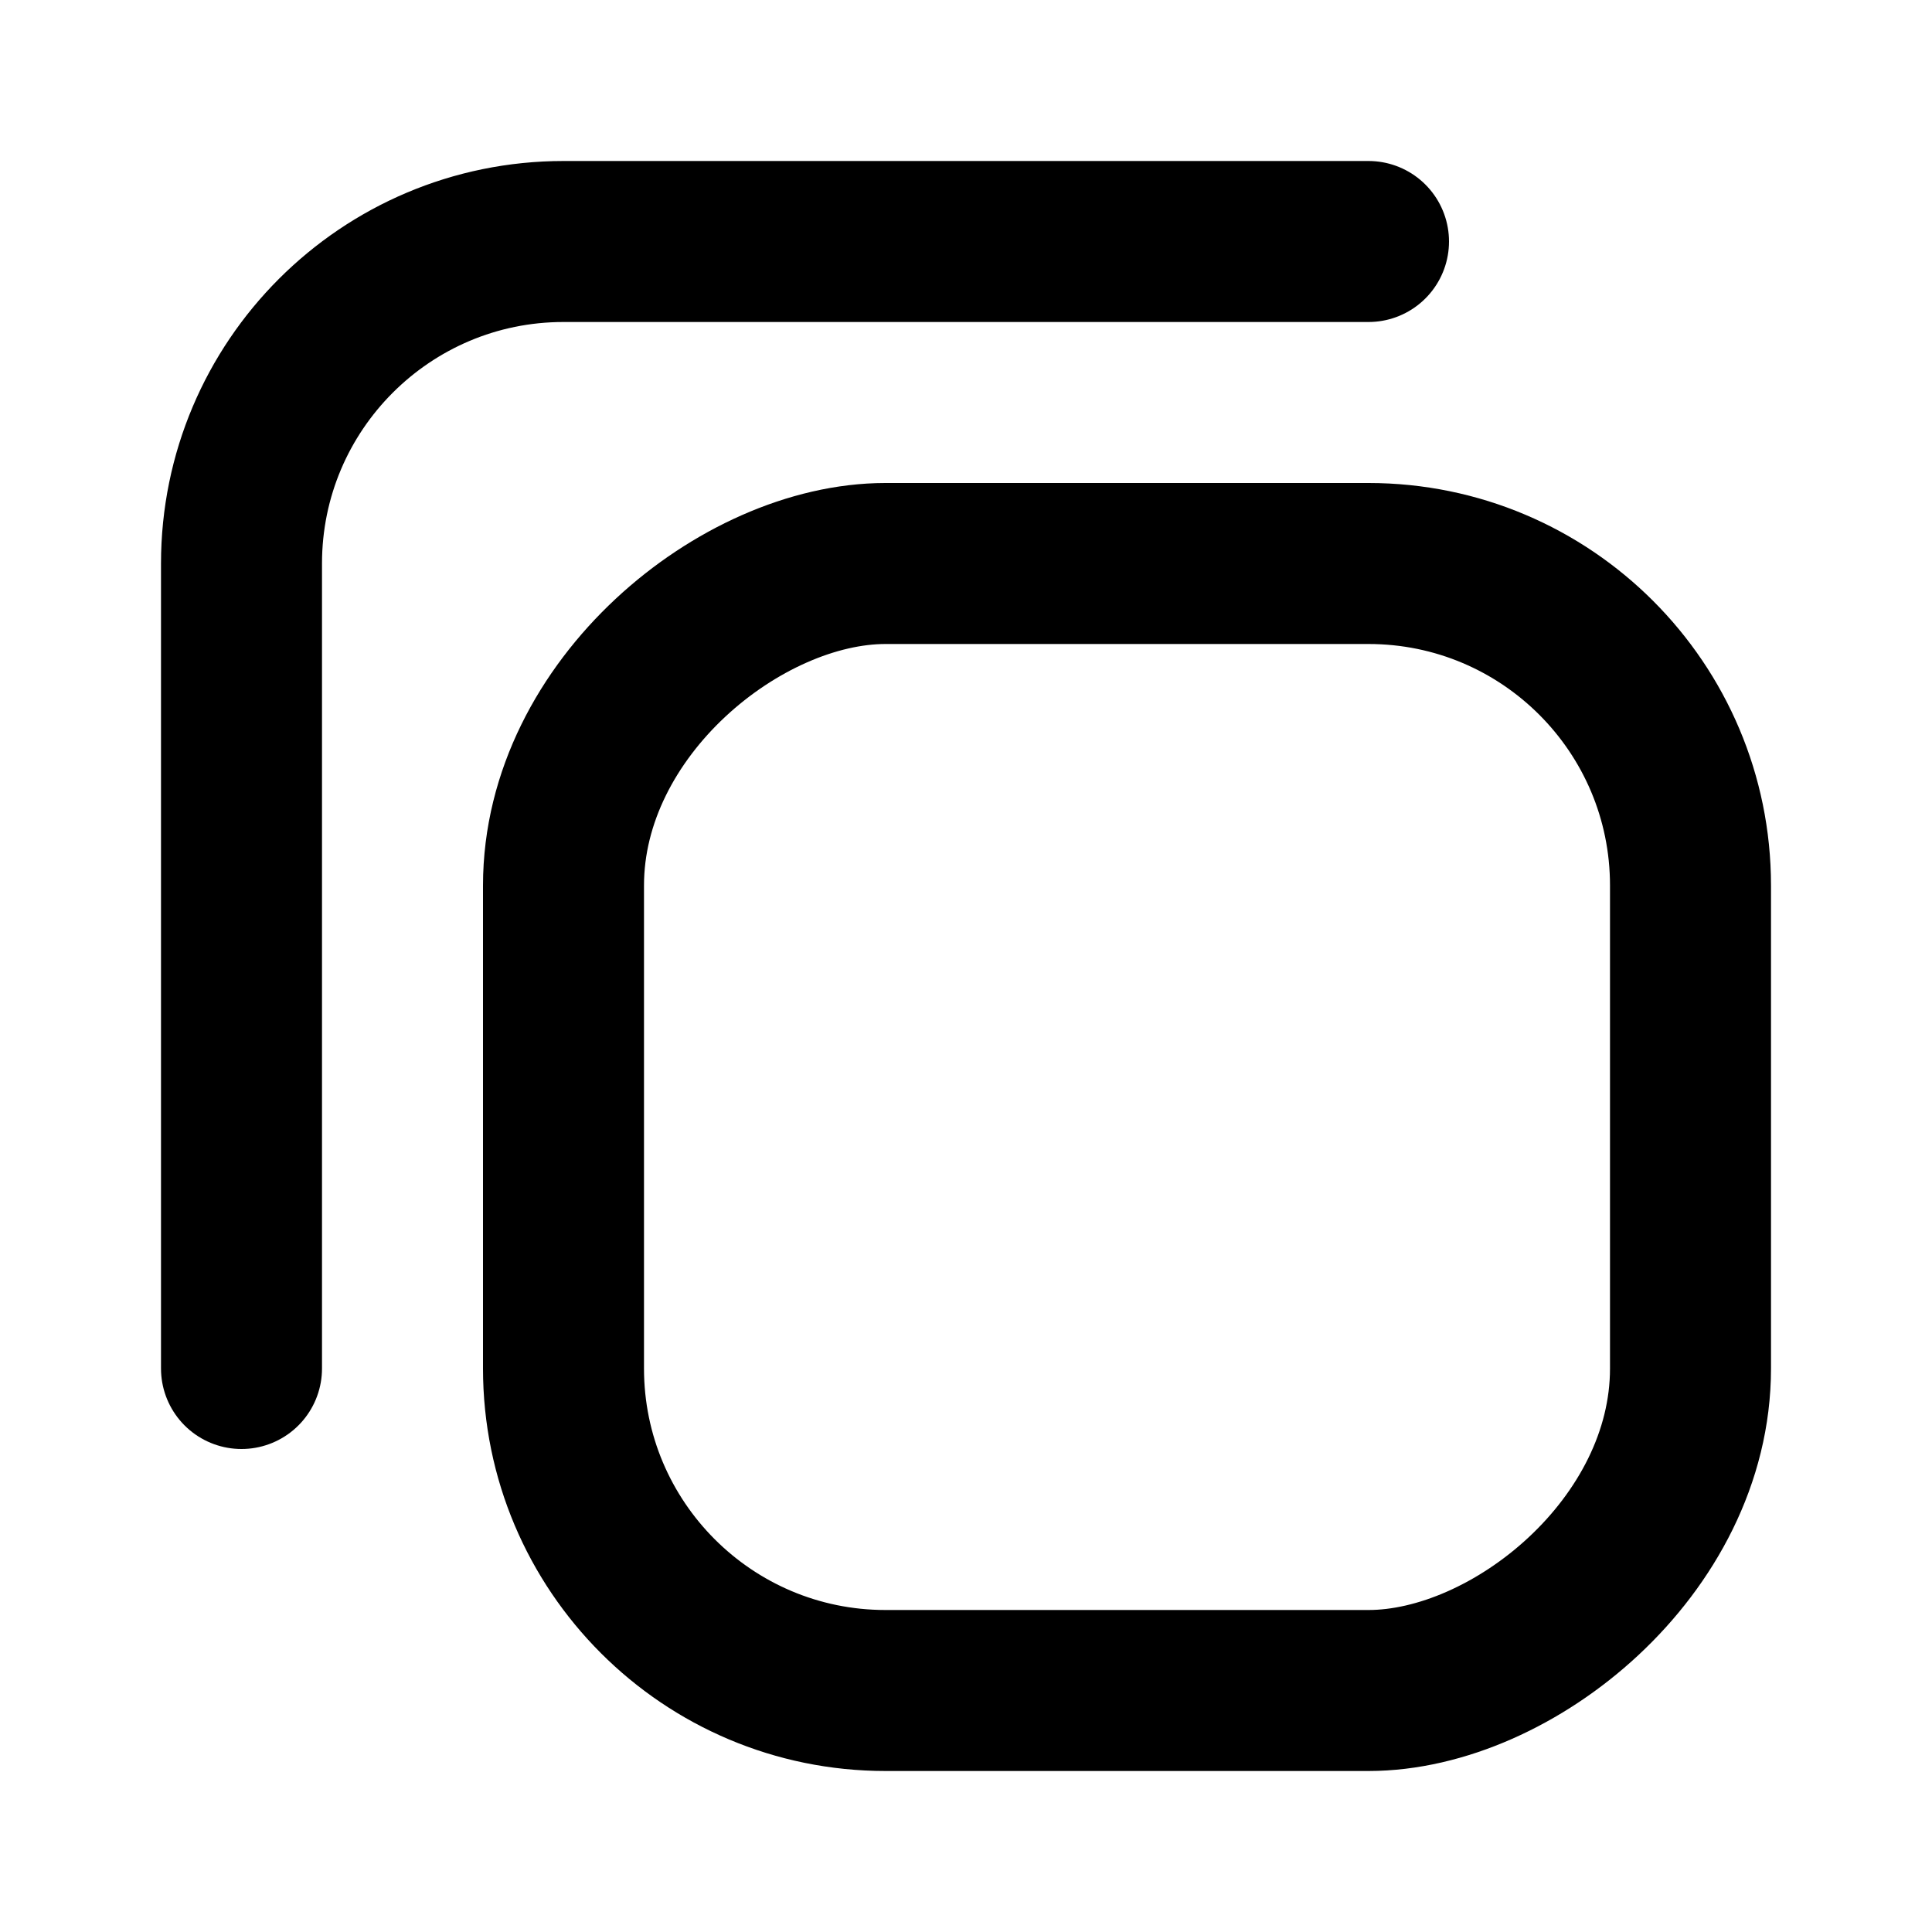 <svg width="24" height="24" viewBox="0 0 24 24" fill="none" xmlns="http://www.w3.org/2000/svg">
<path d="M17 3L7 3C4.791 3 3 4.791 3 7L3 17" stroke="black" stroke-width="2" stroke-linecap="round" stroke-linejoin="round"/>
<rect x="21" y="7" width="14" height="14" rx="4" transform="rotate(90 21 7)" stroke="black" stroke-width="2" stroke-linecap="round" stroke-linejoin="round"/>
</svg>
